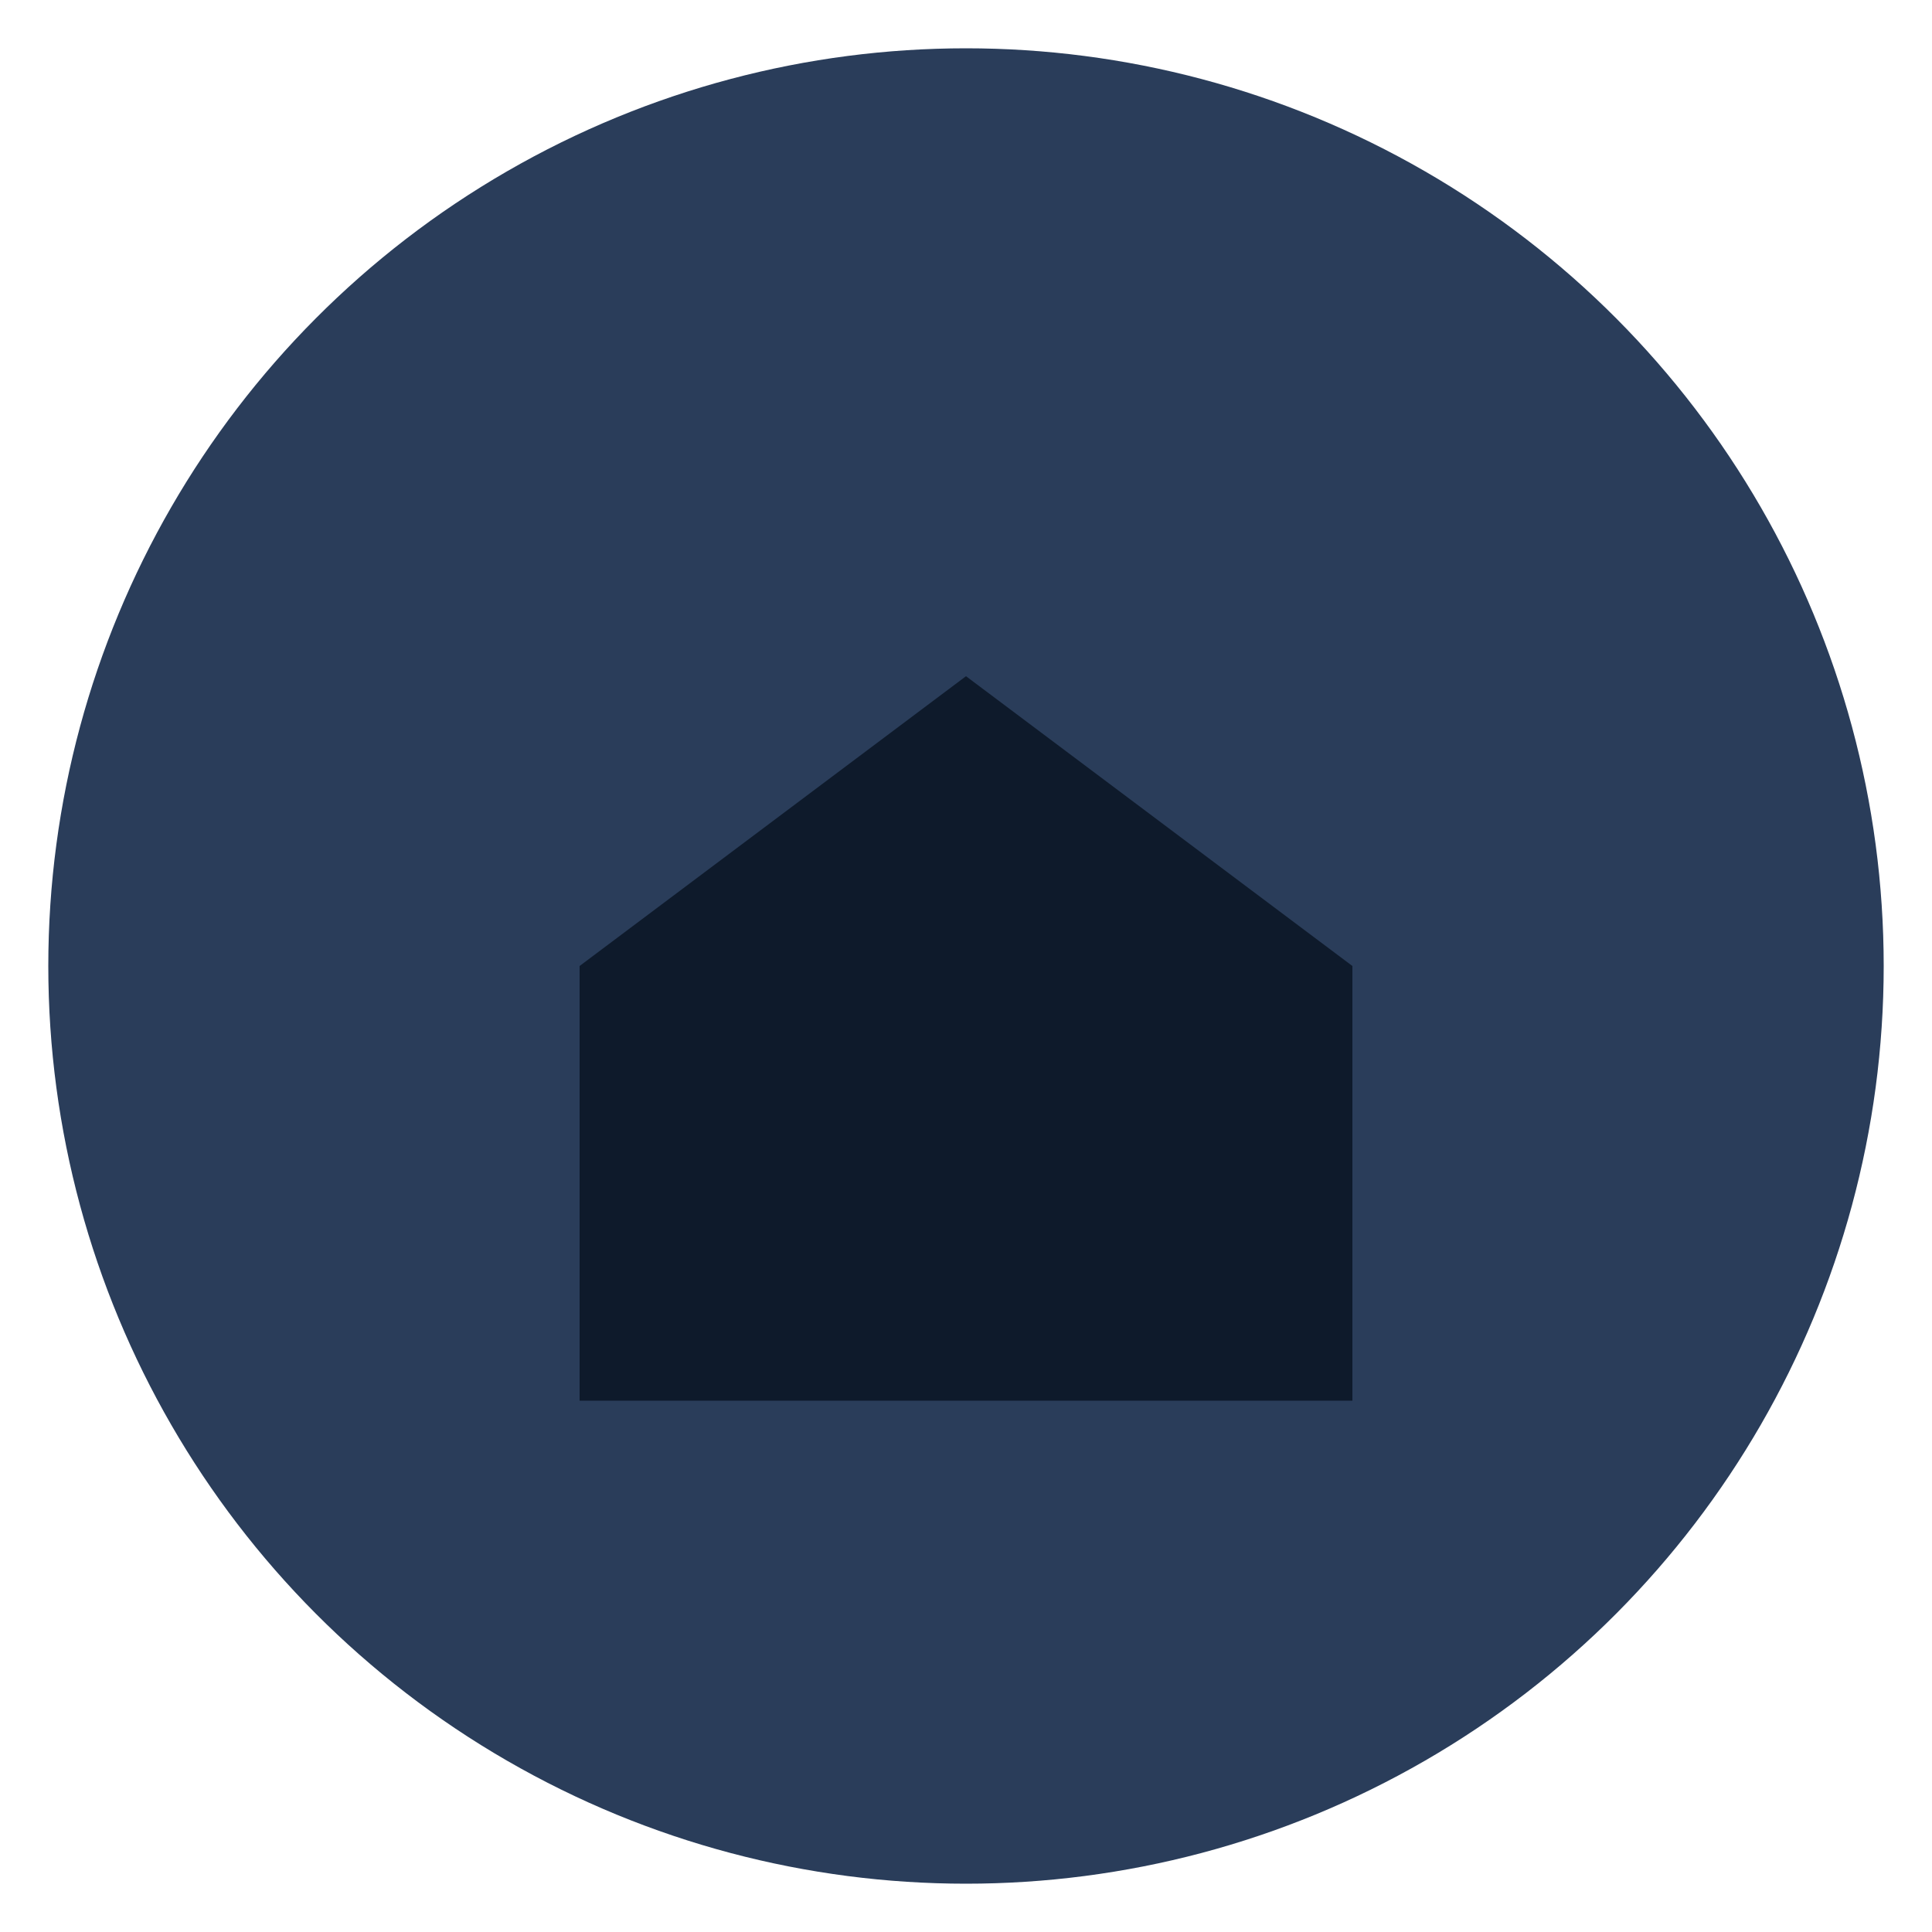 <svg xmlns="http://www.w3.org/2000/svg" width="80" height="80" viewBox="0 0 80 80">
  <circle cx="40" cy="40" r="38" fill="#2a3d5a"/>
  <rect x="24" y="40" width="32" height="18" fill="#0e1a2b"/>
  <polygon points="24,40 40,28 56,40" fill="#0e1a2b"/>
</svg>

